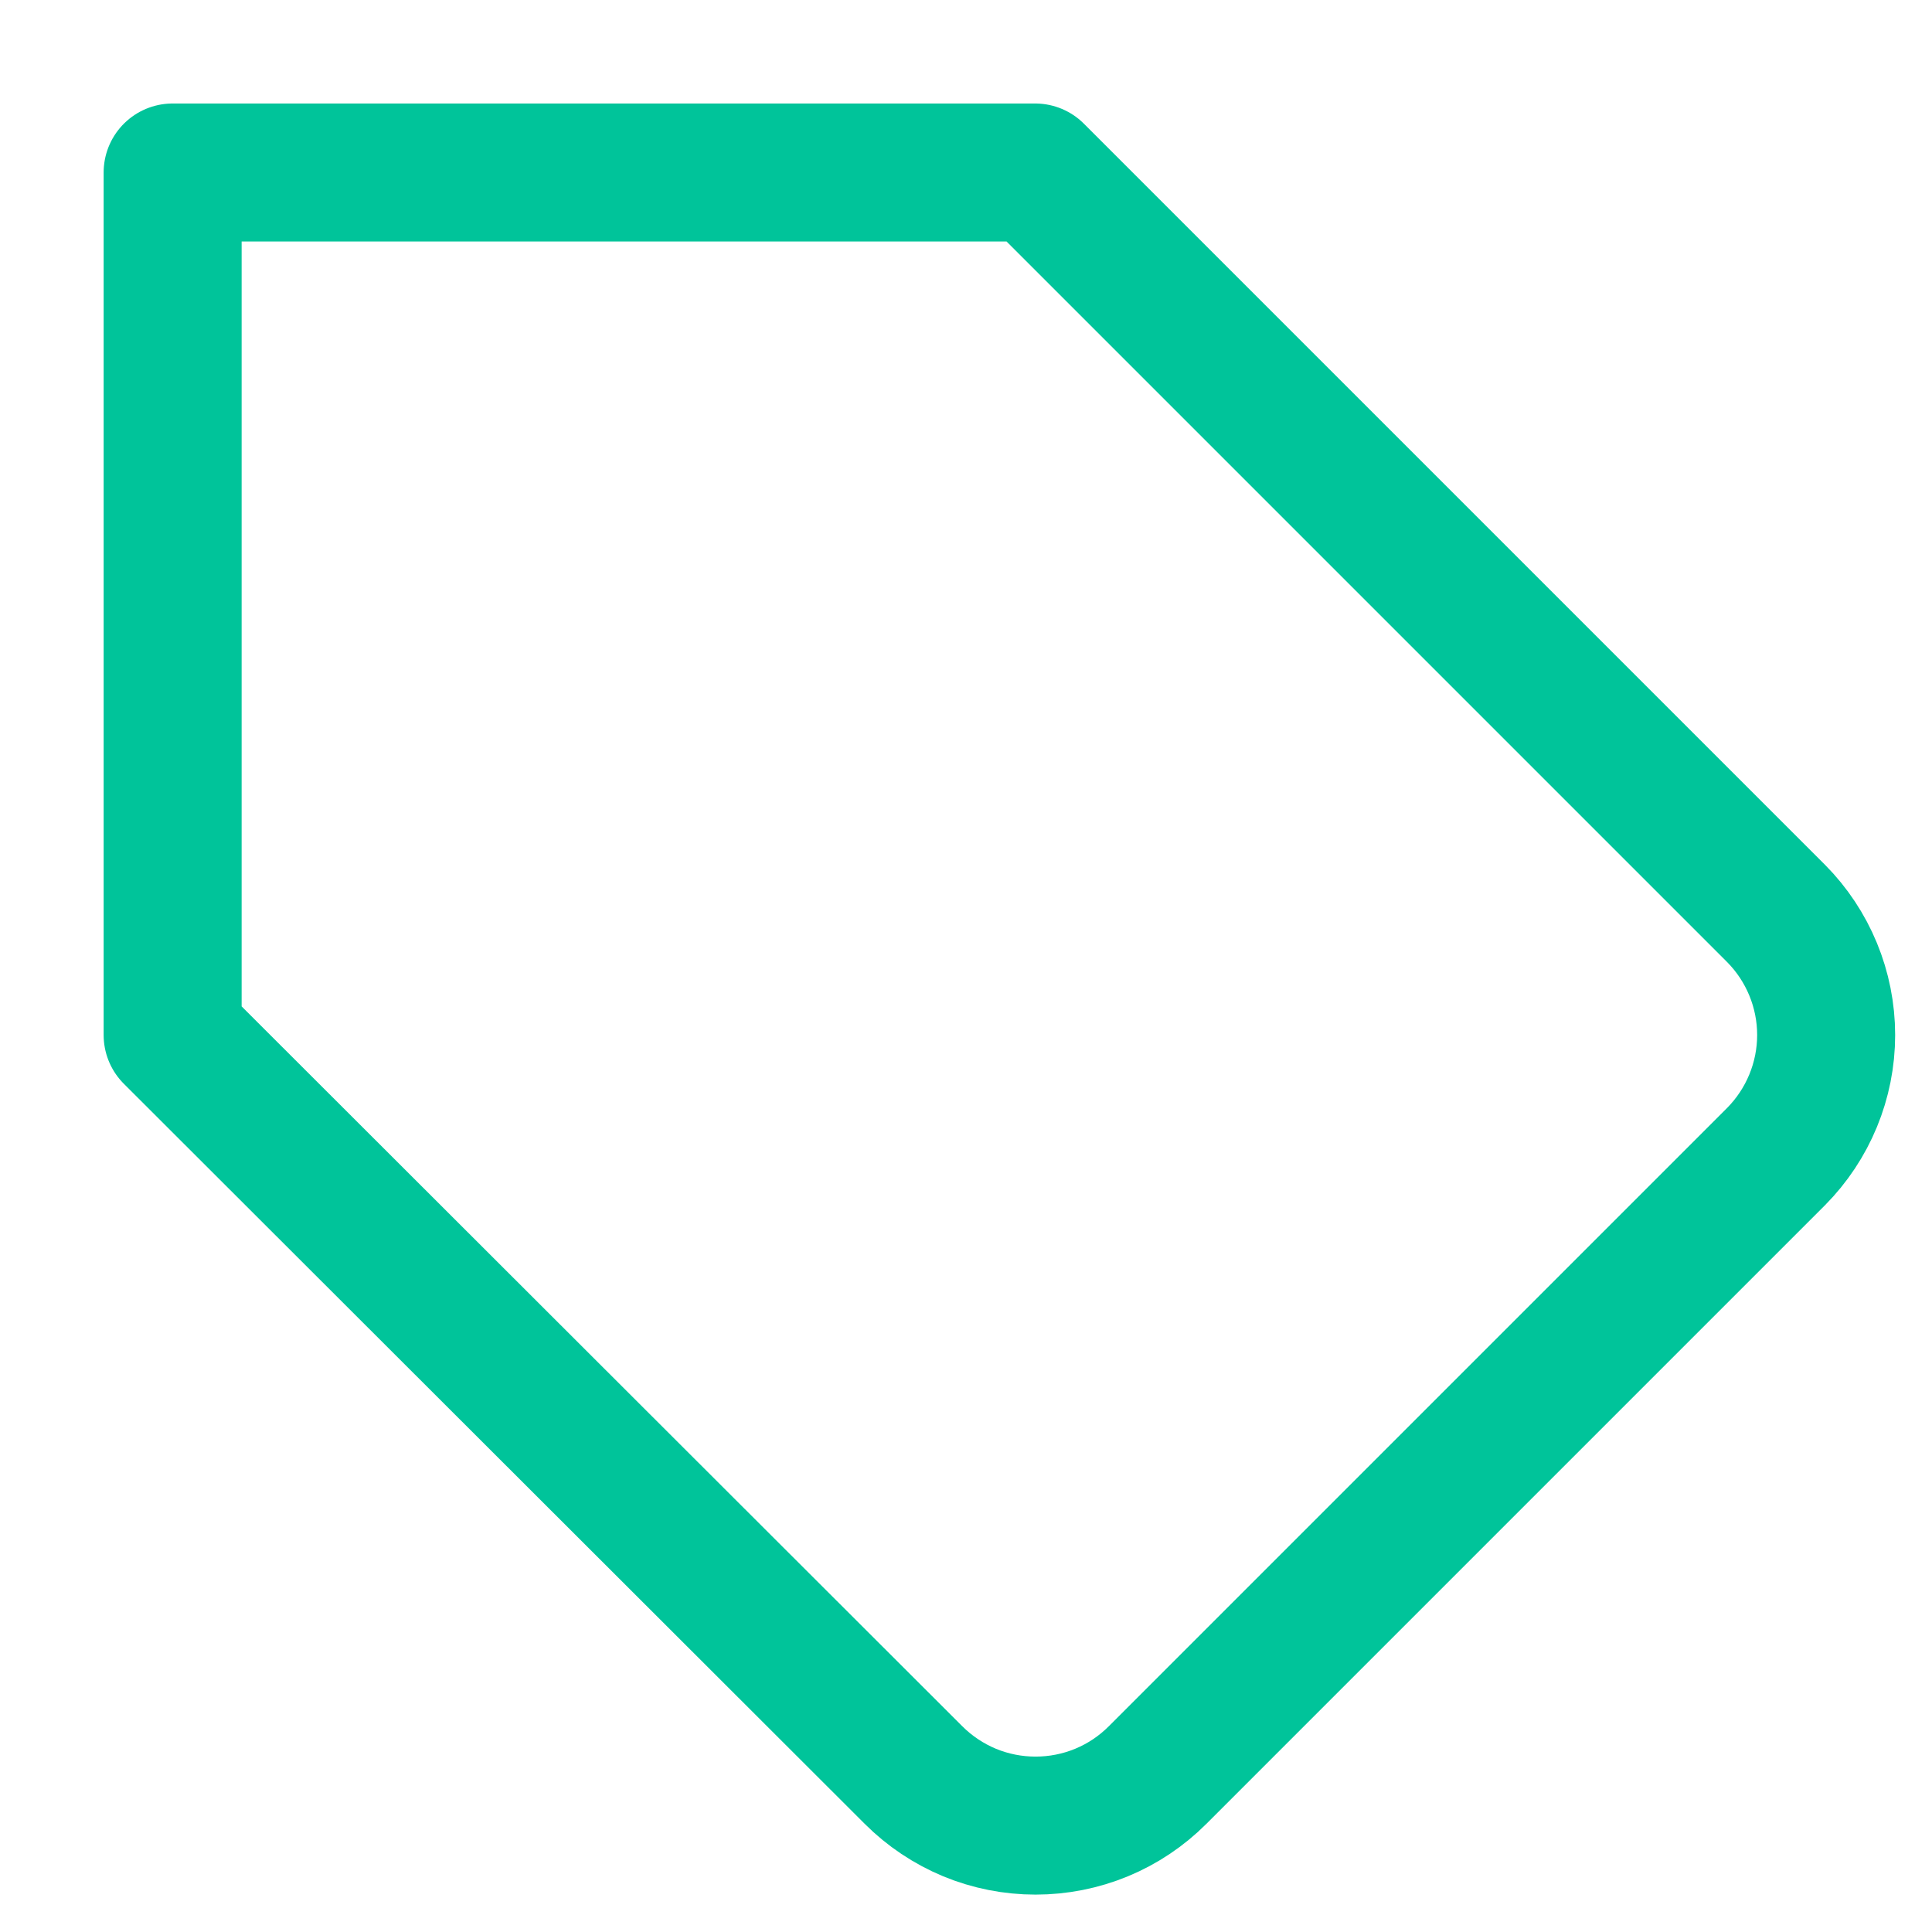 <svg width="14" height="14" viewBox="0 0 14 14" fill="none" xmlns="http://www.w3.org/2000/svg">
<path d="M12.87 8.381L8.388 12.863C8.272 12.979 8.135 13.071 7.983 13.134C7.831 13.197 7.668 13.229 7.504 13.229C7.34 13.229 7.177 13.197 7.025 13.134C6.874 13.071 6.736 12.979 6.62 12.863L1.251 7.5V1.25H7.501L12.87 6.619C13.102 6.853 13.233 7.17 13.233 7.5C13.233 7.83 13.102 8.147 12.87 8.381V8.381Z" stroke="#00C49A" stroke-linecap="round" stroke-linejoin="round"/>
</svg>
